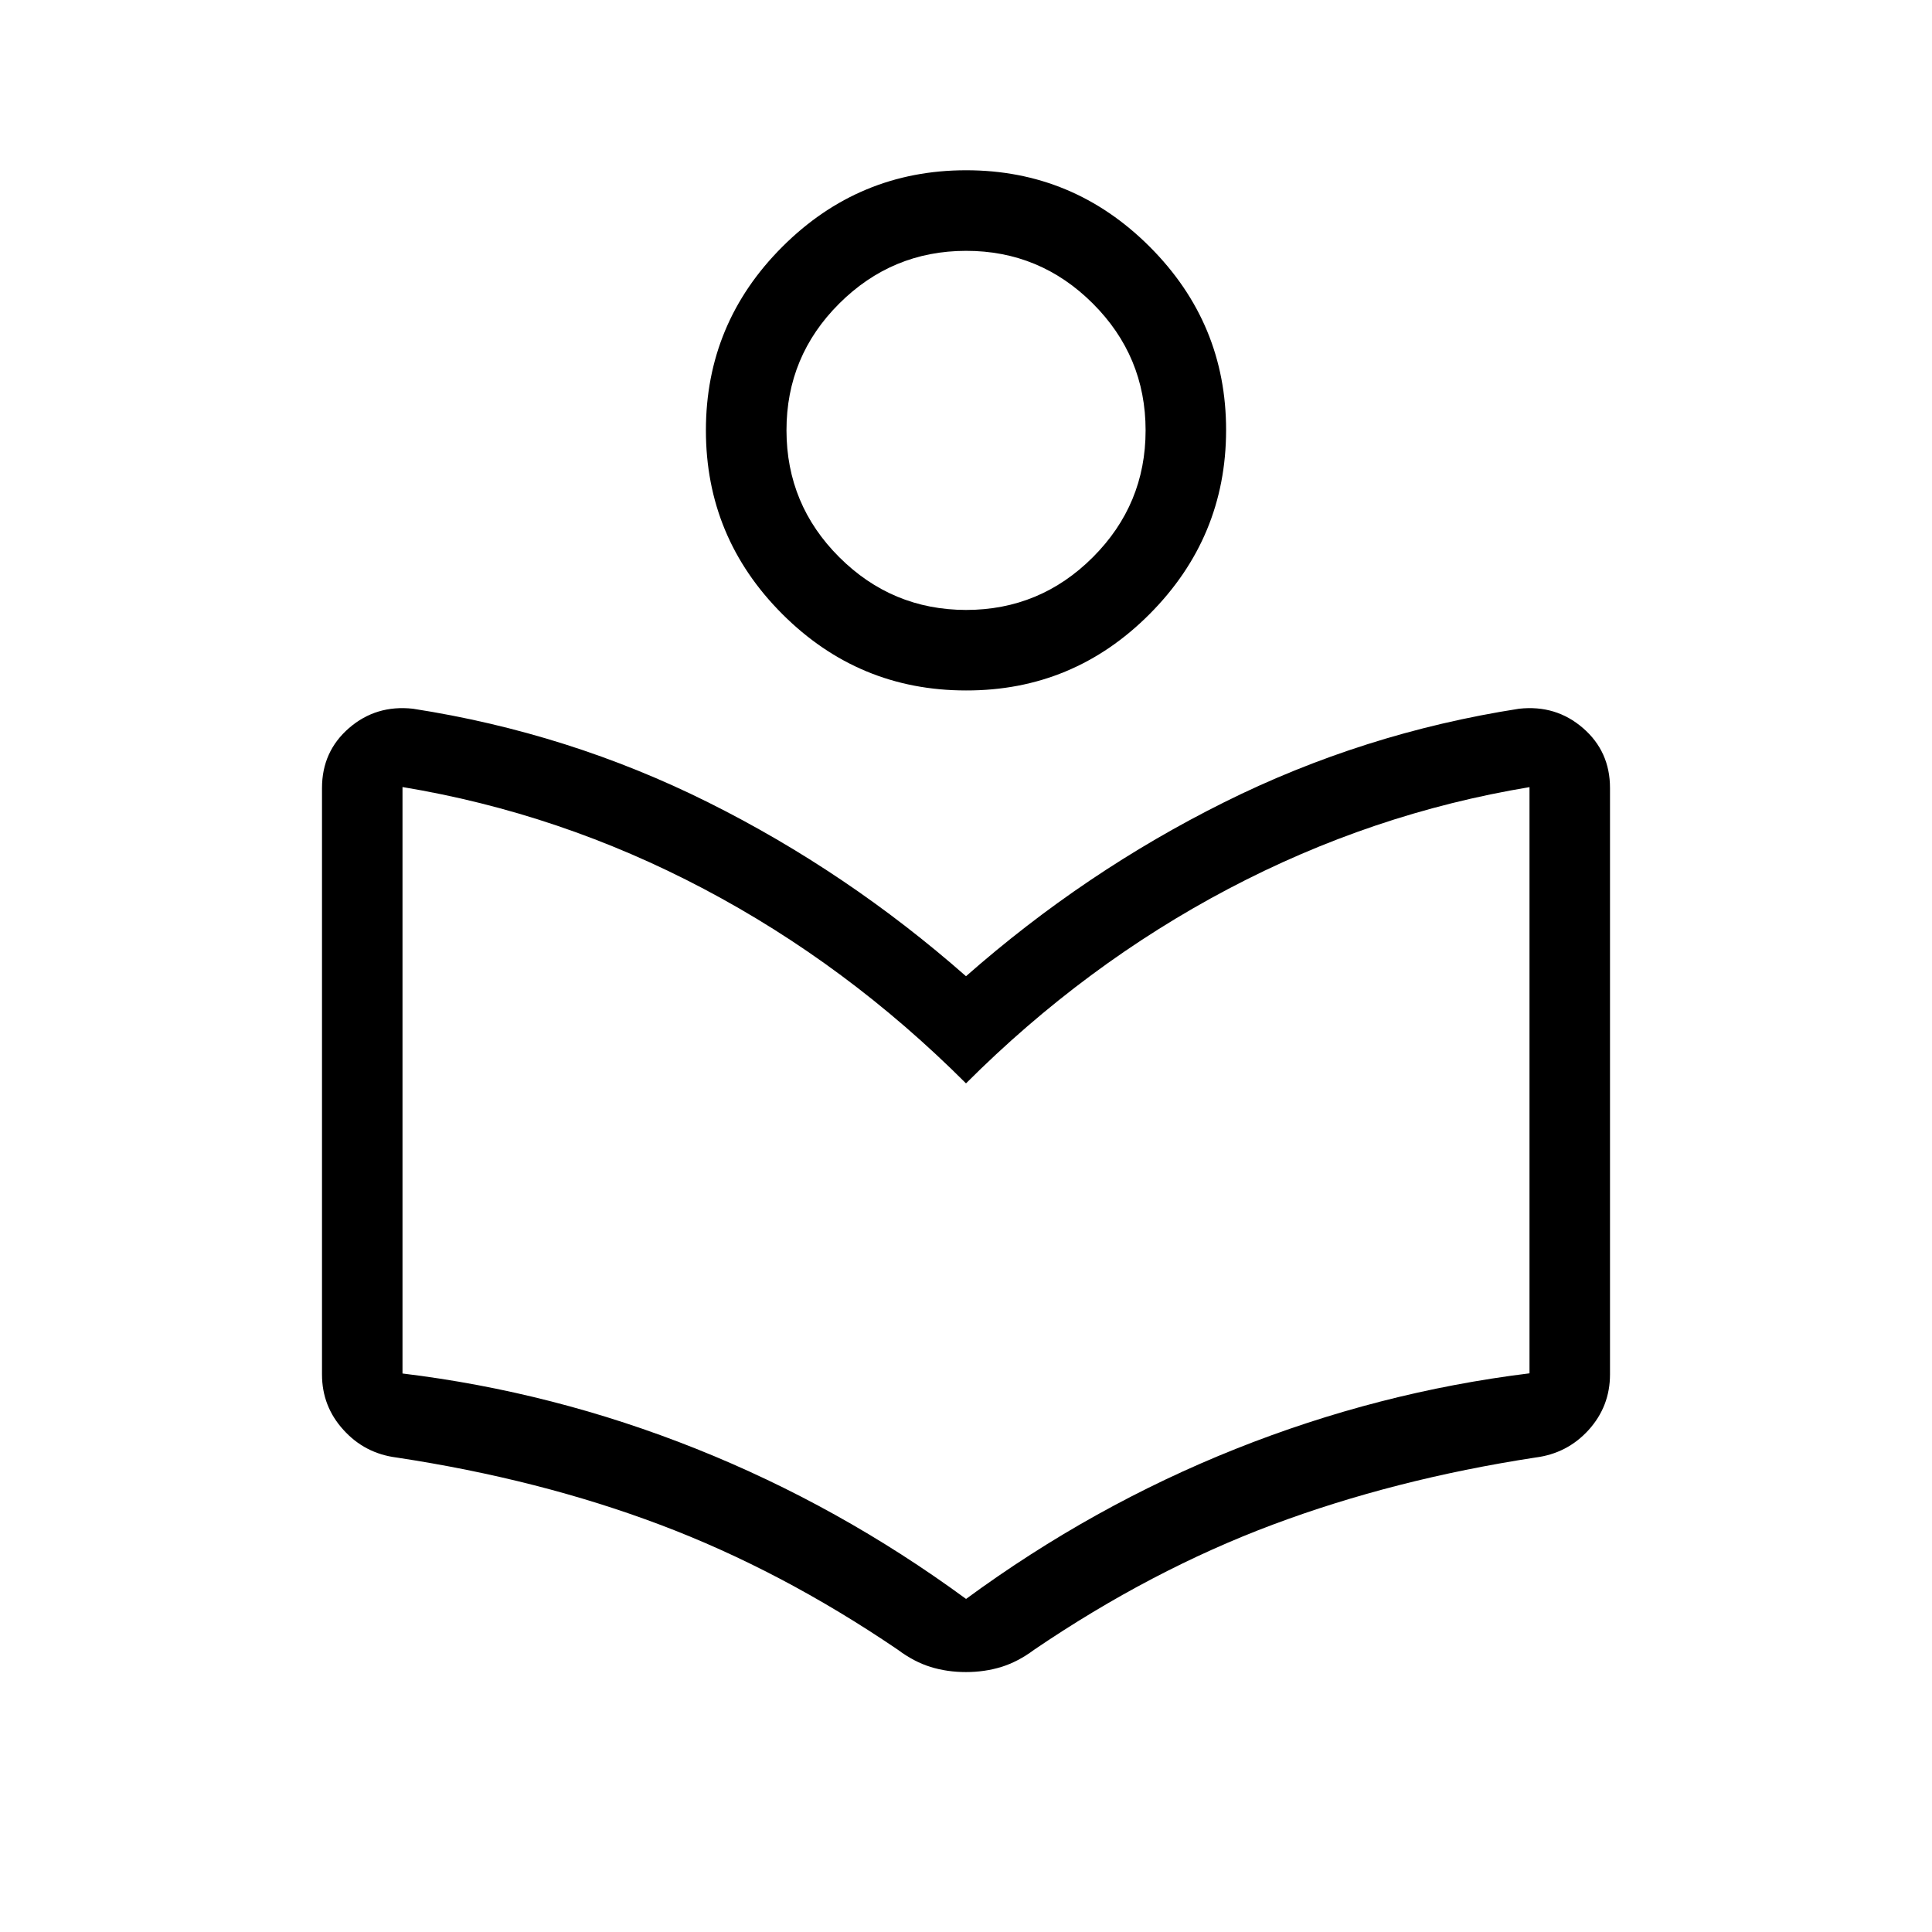 <svg xmlns="http://www.w3.org/2000/svg" width="1em" height="1em" viewBox="0 0 24 24"><path fill="currentColor" d="M4 17.073V9.789q0-.454.336-.745q.335-.29.793-.24q1.937.3 3.666 1.162T12 12.127q1.475-1.298 3.205-2.16t3.666-1.163q.458-.05.793.24q.336.29.336.745v7.284q0 .396-.265.69q-.266.293-.662.343q-1.754.269-3.263.834q-1.51.566-2.964 1.554q-.198.148-.406.213q-.208.064-.441.064q-.234 0-.44-.064t-.405-.213Q9.7 19.506 8.2 18.941q-1.5-.566-3.273-.835q-.396-.05-.661-.344Q4 17.47 4 17.074m8 2.789q1.575-1.156 3.35-1.864T19 17.06V9.778q-1.96.325-3.741 1.264T12 13.458q-1.477-1.477-3.259-2.417T5 9.777v7.285q1.875.227 3.65.936T12 19.862m0-11.285q-1.333 0-2.282-.949q-.949-.95-.949-2.282t.95-2.281T12 2.115t2.282.95t.949 2.281t-.95 2.282T12 8.577m0-1q.921 0 1.576-.655t.655-1.576t-.656-1.576T12 3.116t-1.575.655t-.655 1.576t.656 1.575T12 7.577m0 5.88"/></svg>